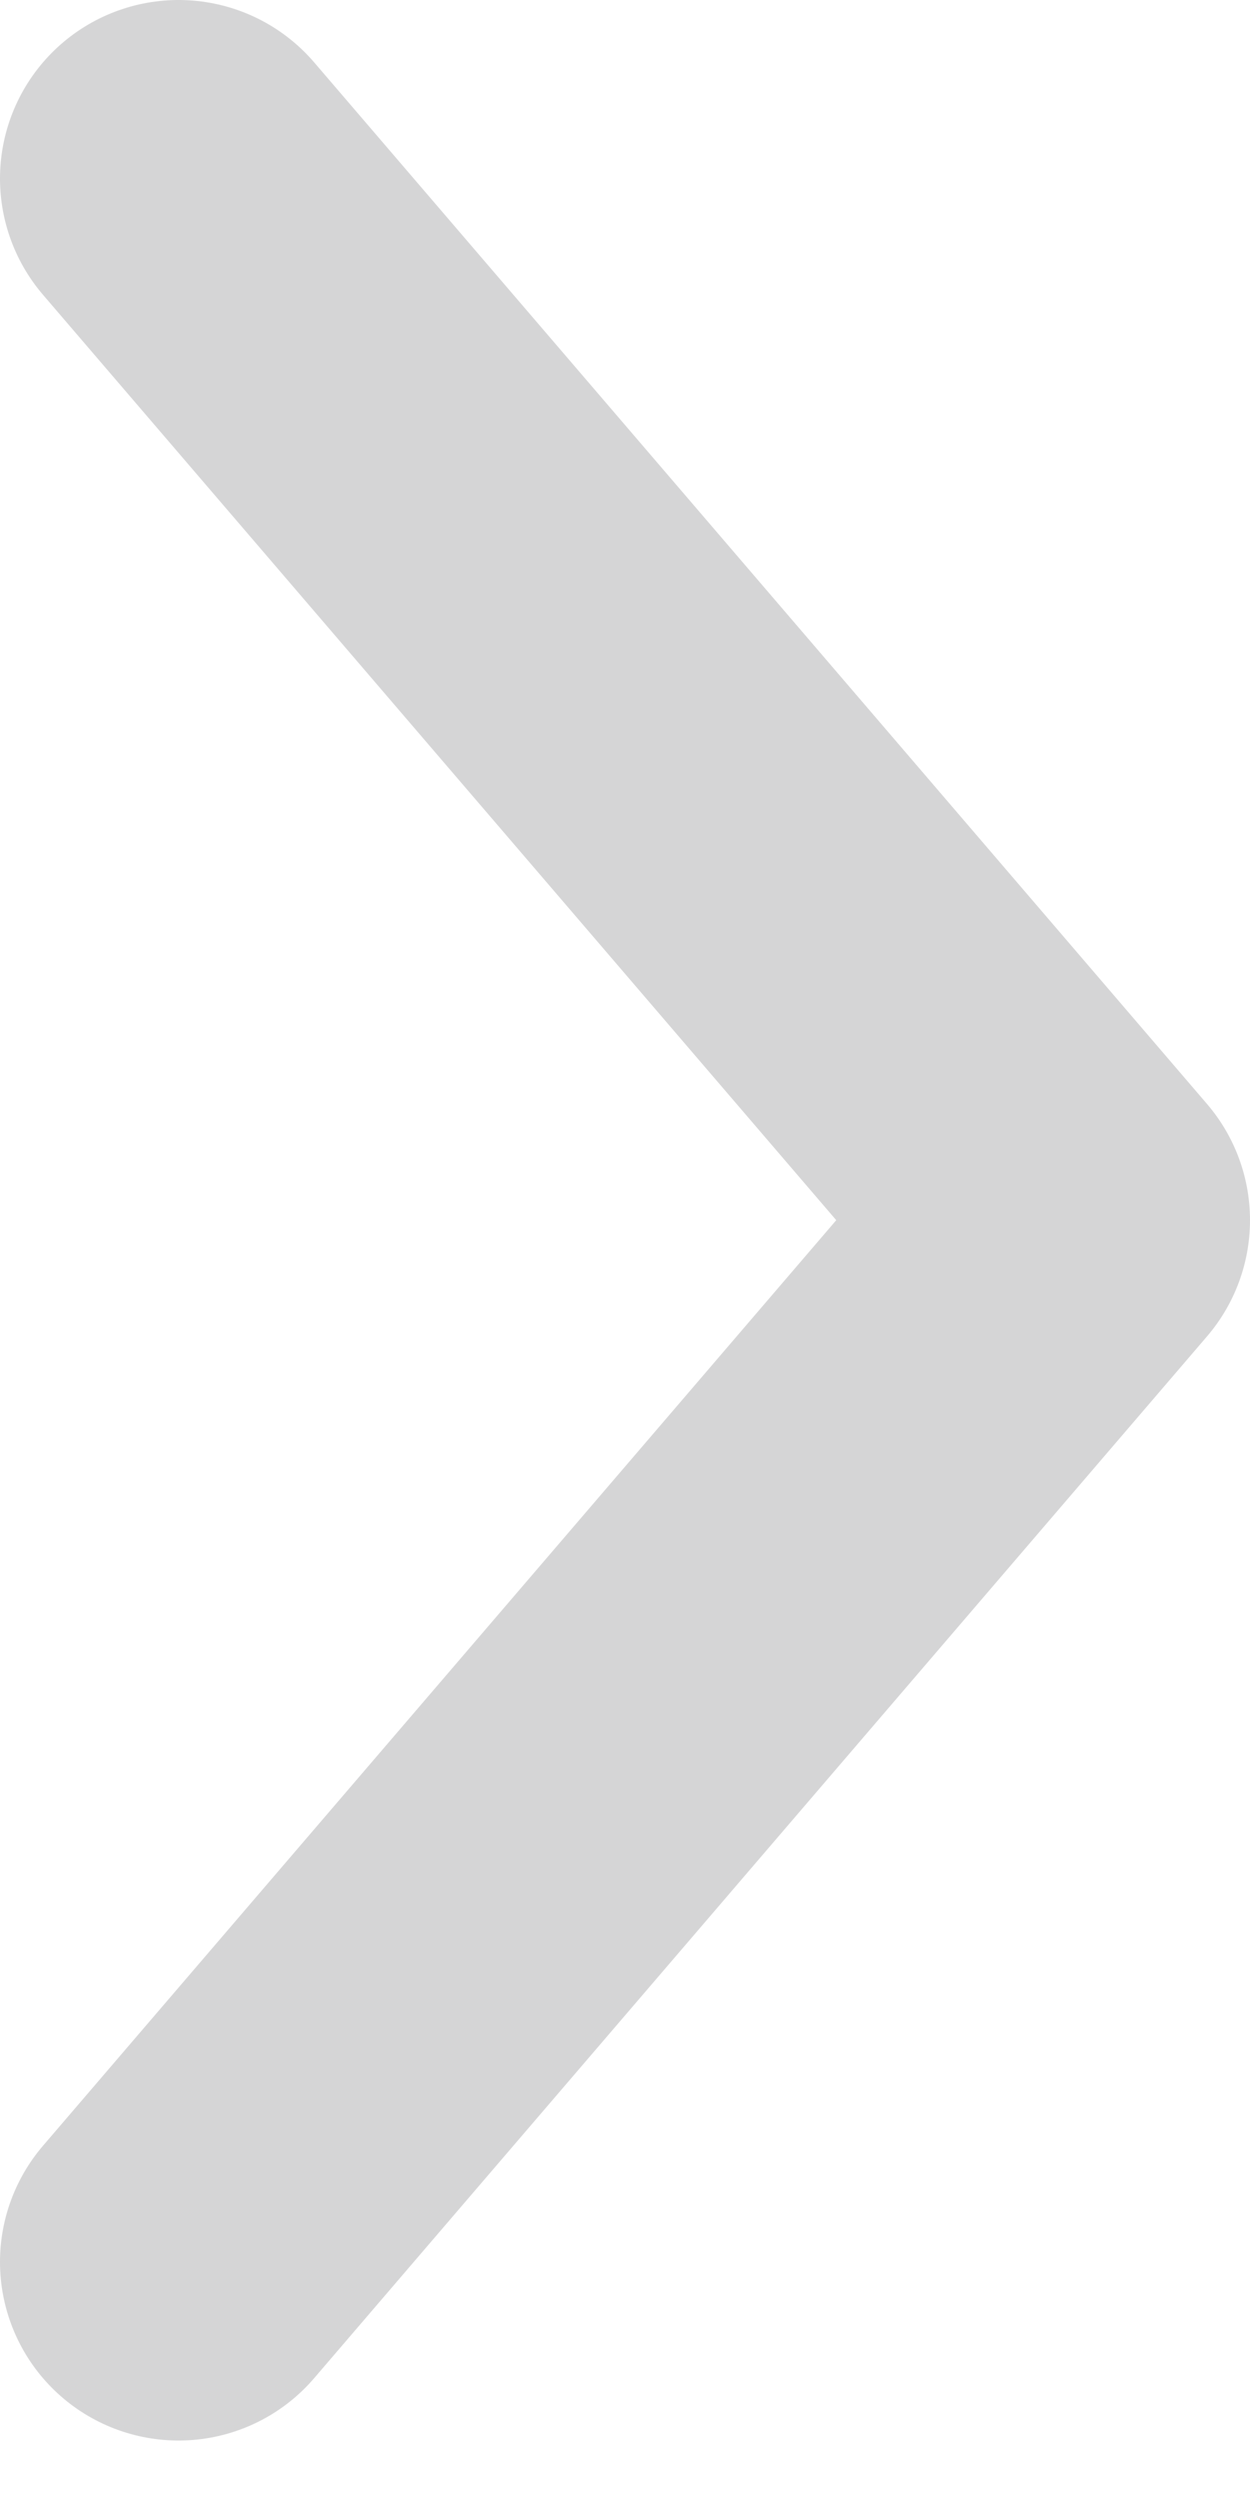 
<svg width="7" height="14" viewBox="0 0 7 14" fill="none" xmlns="http://www.w3.org/2000/svg">
<path d="M1 12.667L6 6.833L1 1" stroke="#D5D5D6" stroke-width="2" stroke-linecap="round" stroke-linejoin="round"/>
</svg>
